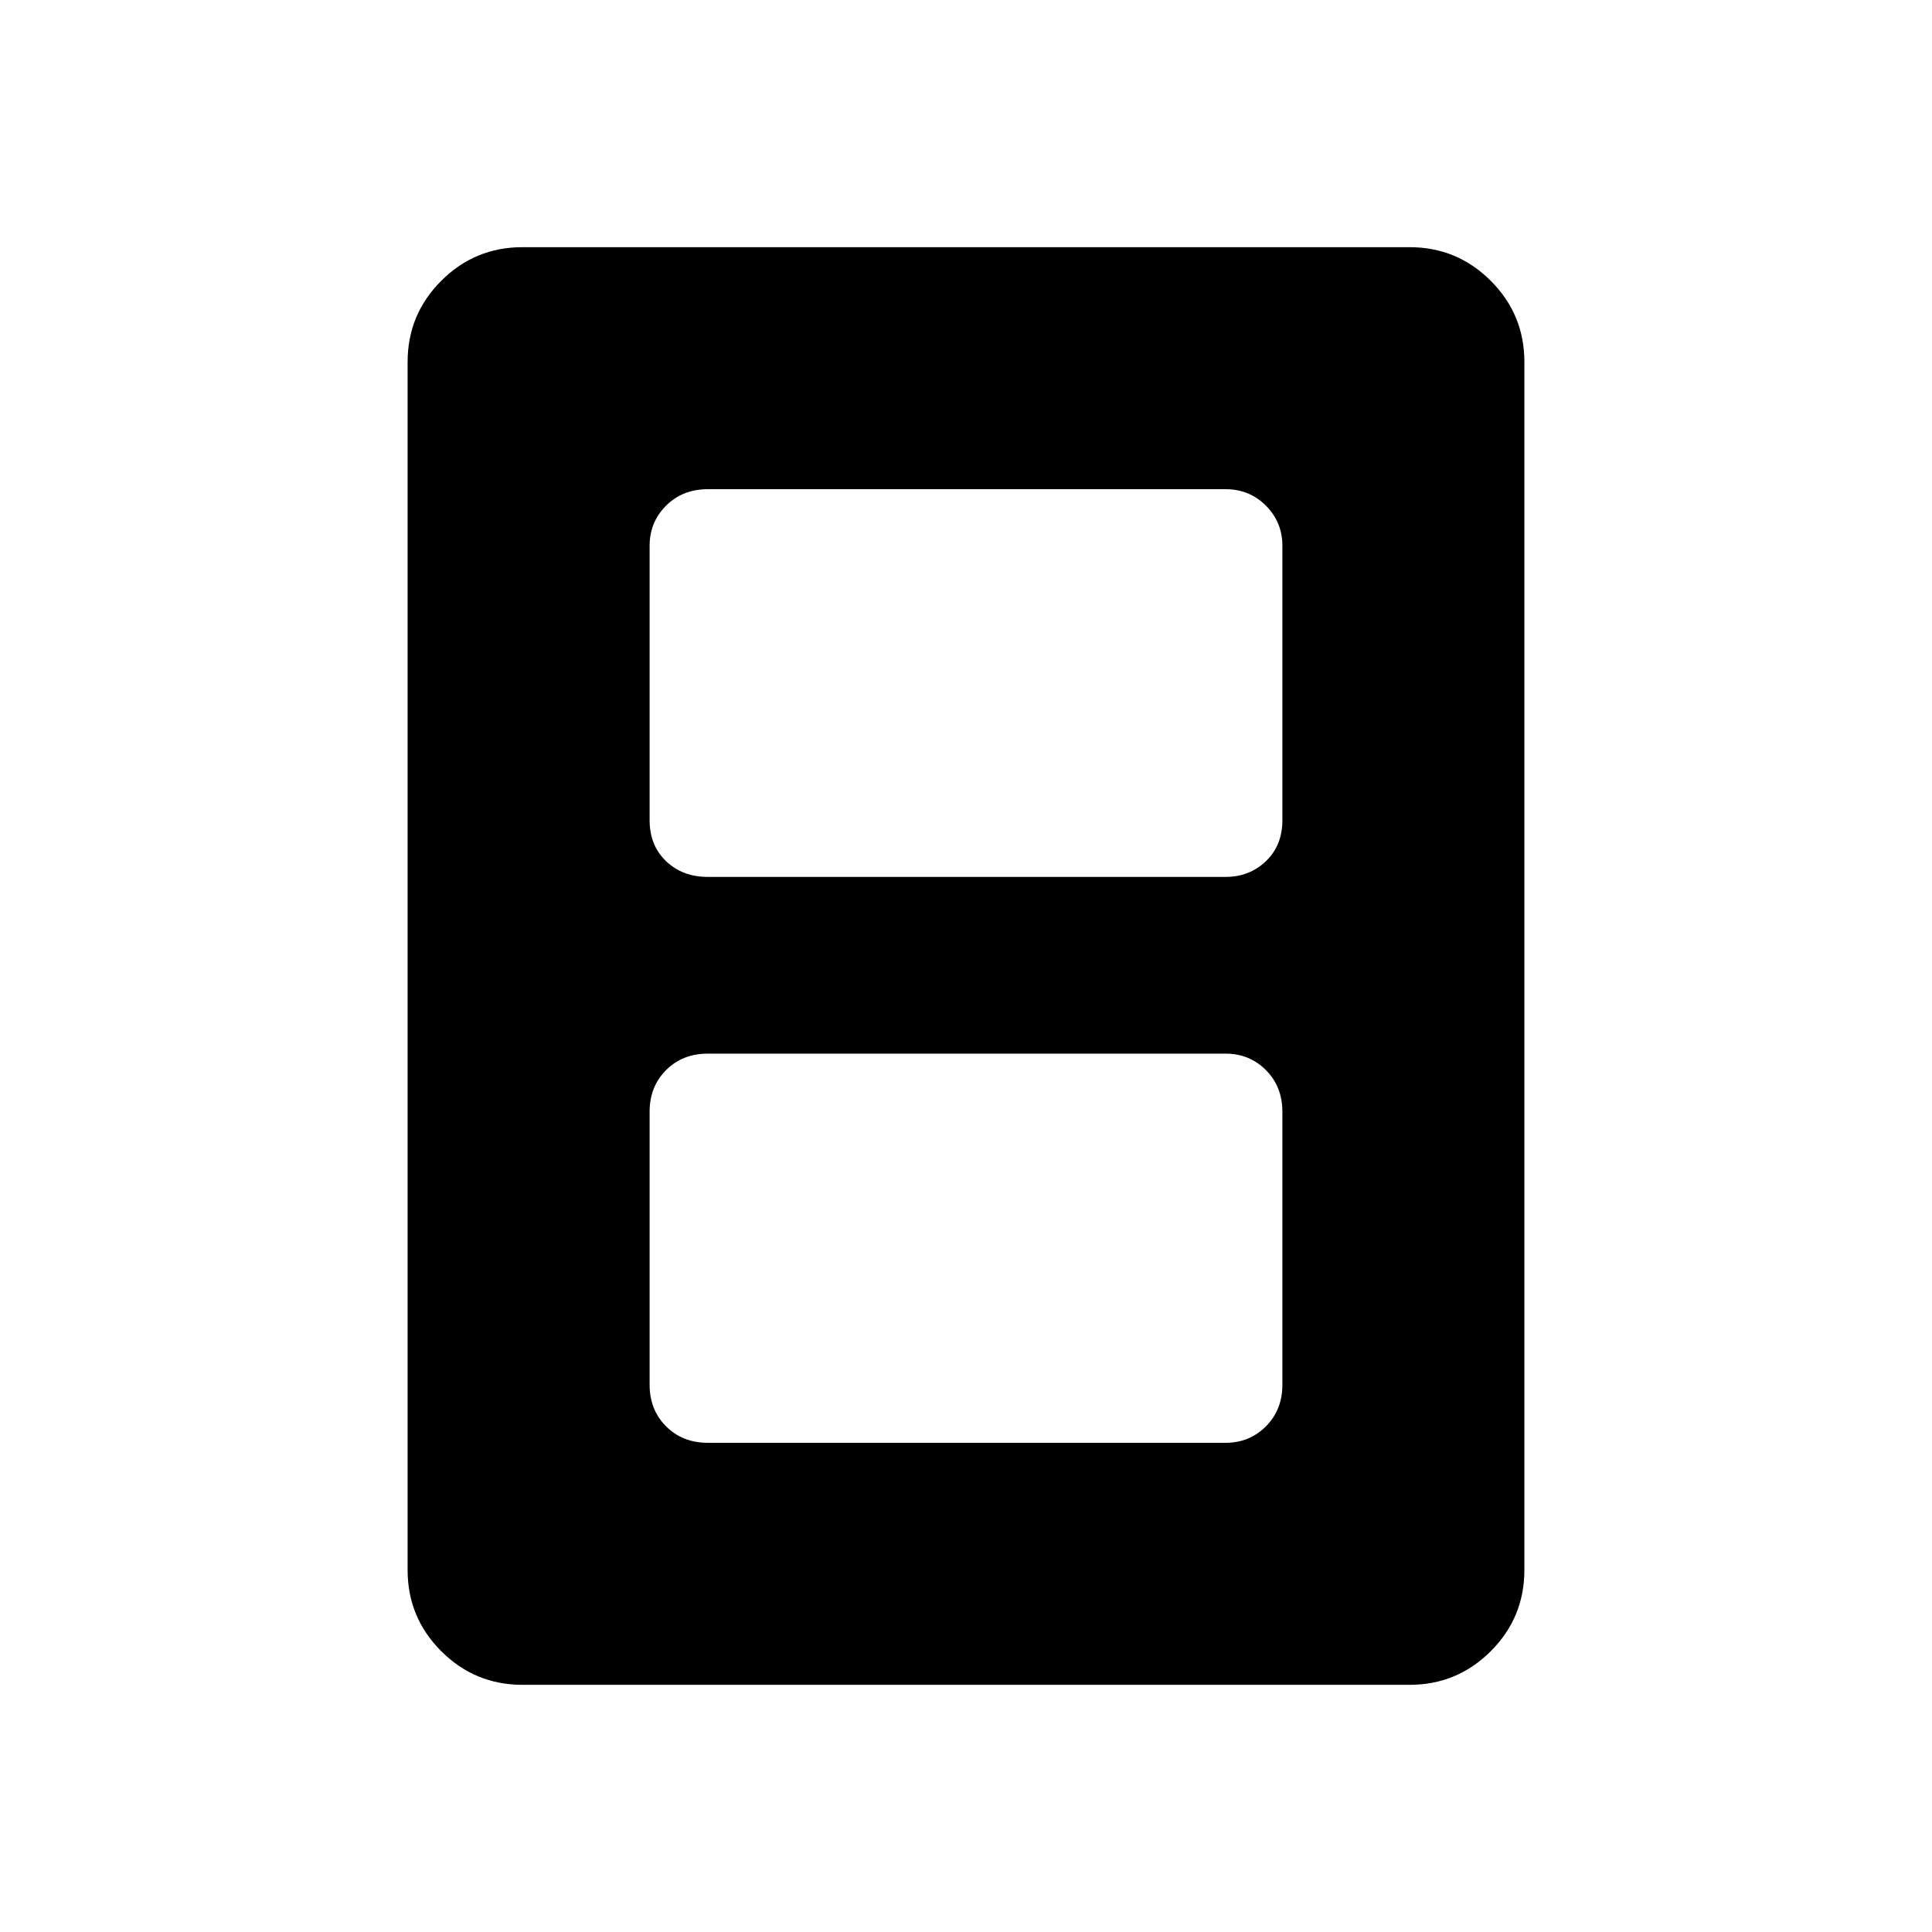 <svg xmlns="http://www.w3.org/2000/svg" height="40" viewBox="0 -960 960 960" width="40"><path d="M351.68-243.08h257.36q11.81 0 19.99-8.18 8.18-8.18 8.18-20.7v-135.6q0-12.53-8.18-20.71-8.18-8.18-19.99-8.18H351.68q-12.53 0-20.71 8.18-8.18 8.18-8.18 20.71v135.6q0 12.52 8.18 20.7t20.71 8.18Zm0-281.19h257.36q11.81 0 19.99-7.82 8.18-7.82 8.18-20.35v-136.32q0-11.8-8.18-19.98t-19.99-8.18H351.68q-12.53 0-20.71 8.18-8.18 8.18-8.18 19.98v136.32q0 12.53 8.18 20.35 8.18 7.82 20.71 7.82Zm405.78 344.4q0 23.63-16.71 40.34-16.71 16.71-40.34 16.71H259.59q-23.63 0-40.34-16.71-16.71-16.71-16.71-40.34v-600.26q0-23.63 16.71-40.34 16.71-16.71 40.34-16.71h440.82q23.63 0 40.34 16.71 16.71 16.71 16.71 40.34v600.26Z"/></svg>